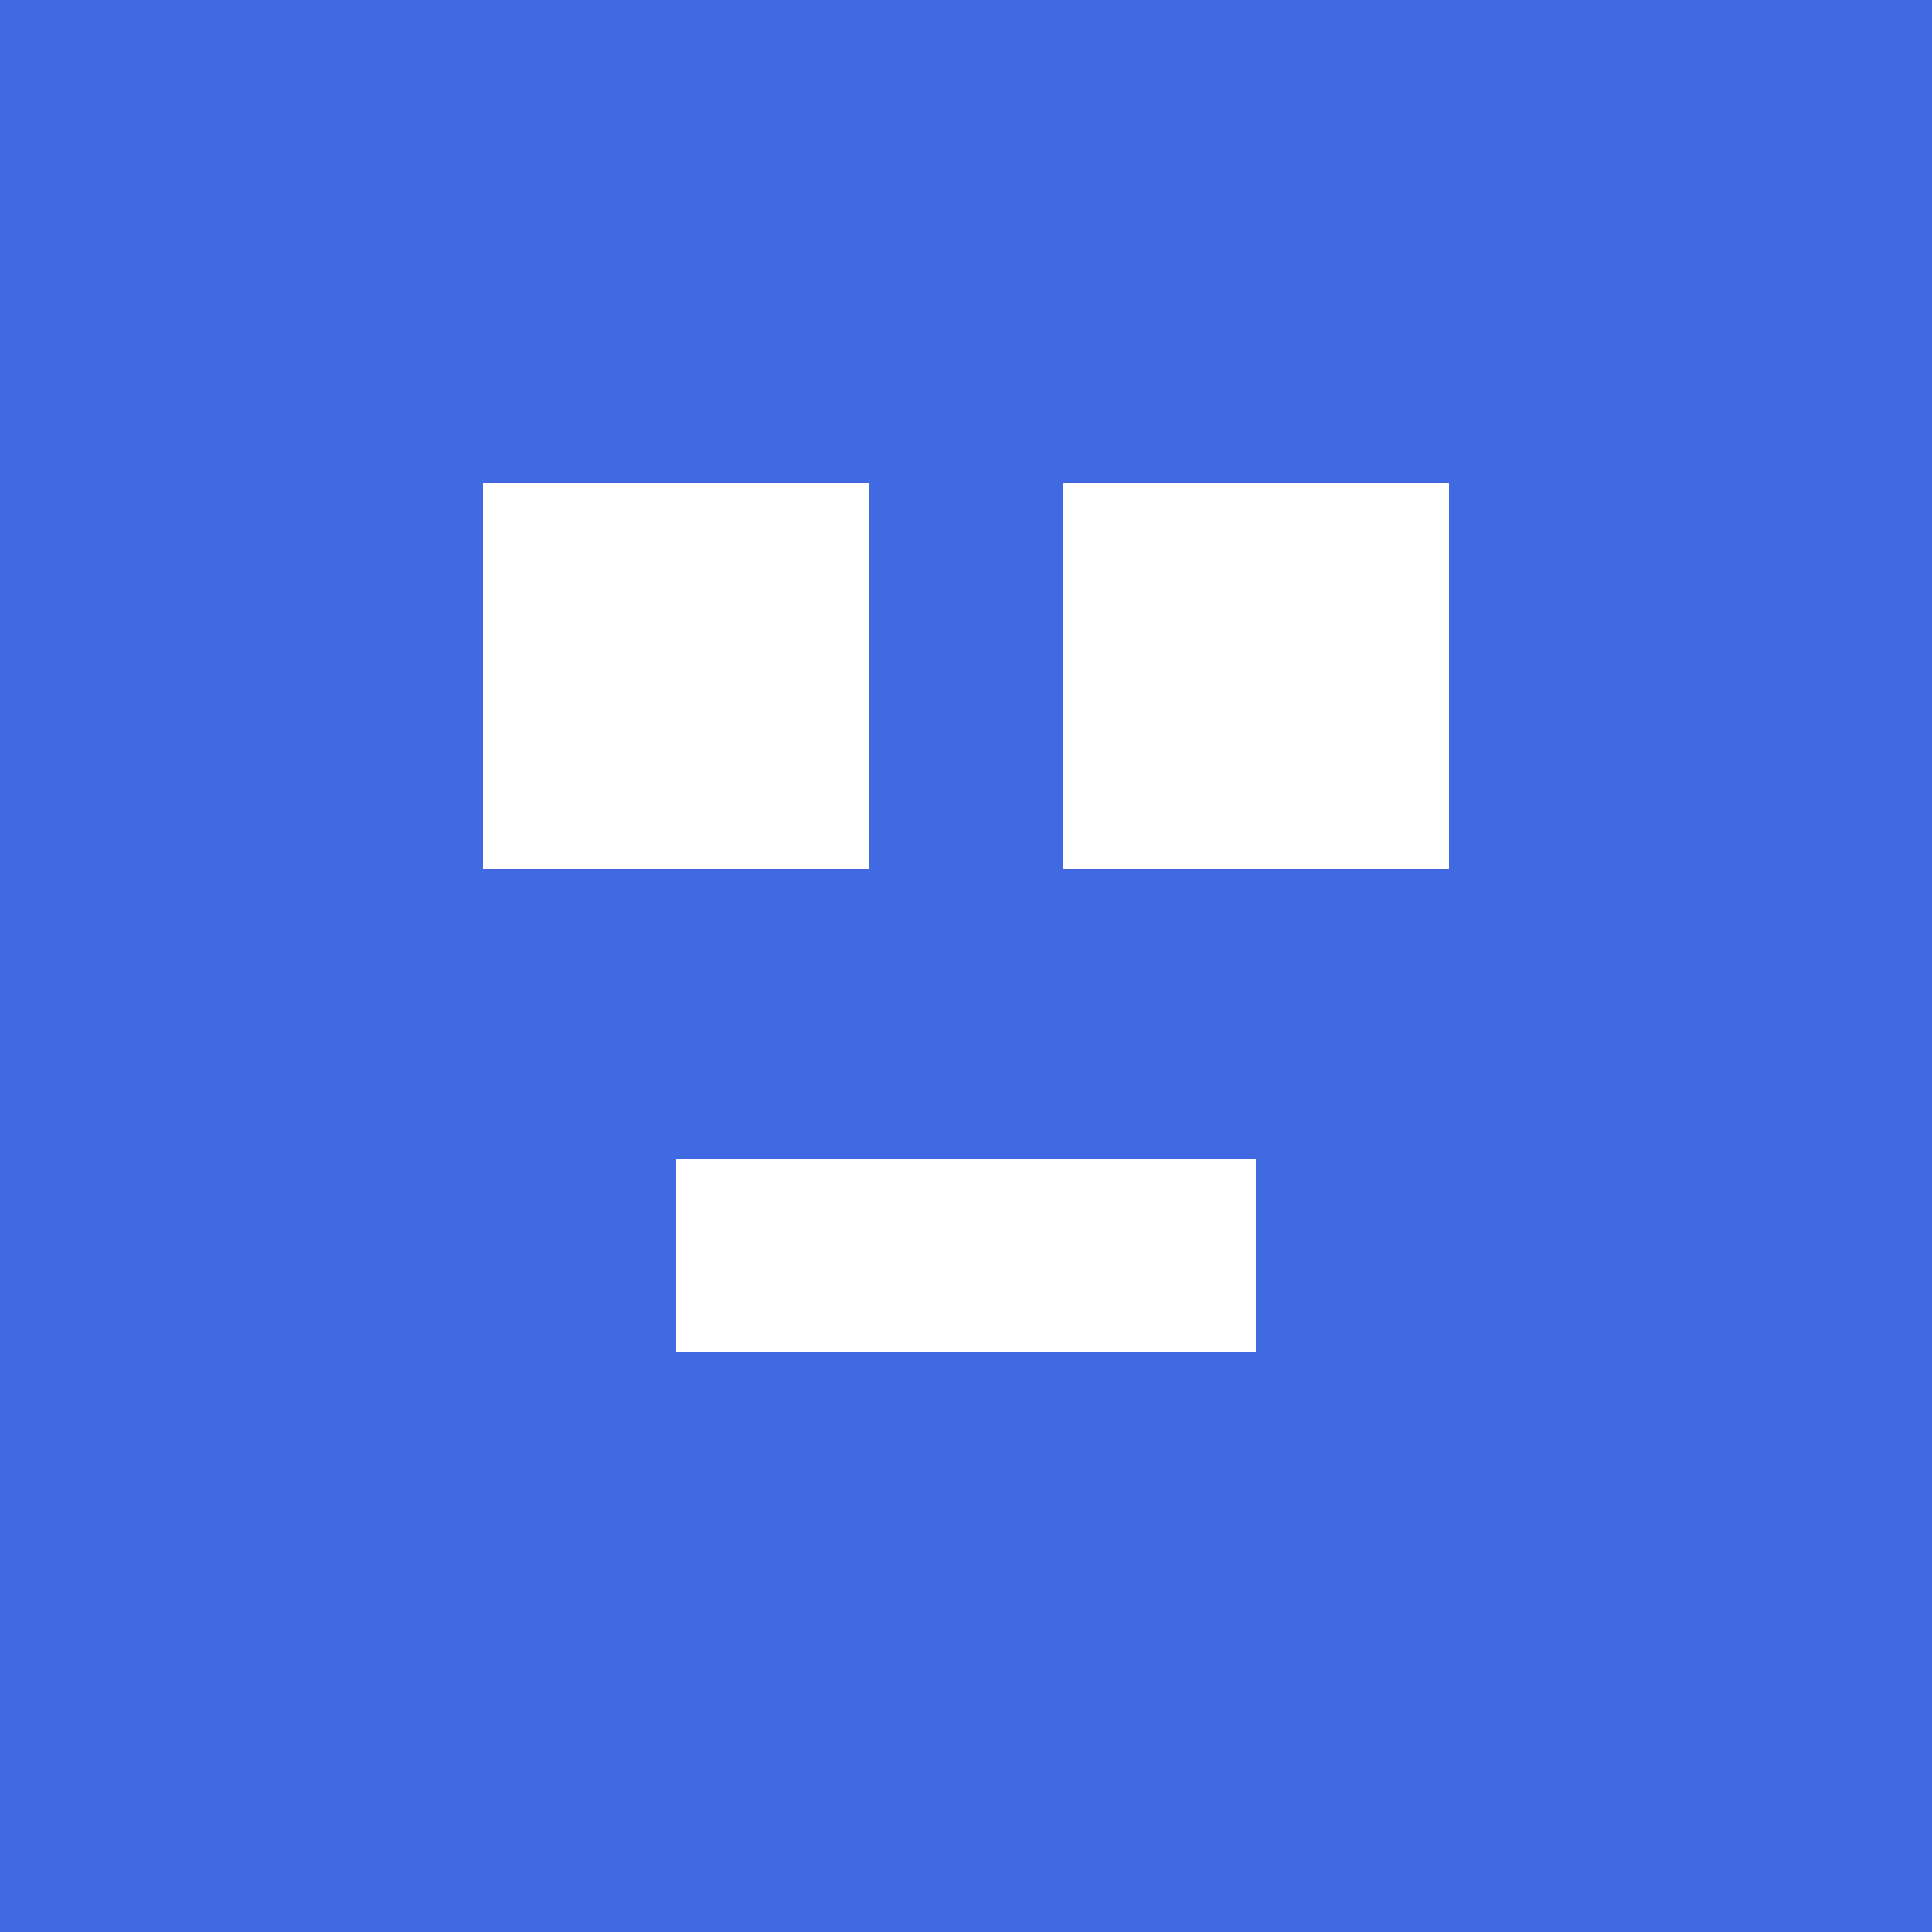 <svg width="100" height="100" xmlns="http://www.w3.org/2000/svg">
  <rect width="100" height="100" fill="#4169E1"/>
  <rect x="25" y="25" width="20" height="20" fill="#FFF"/>
  <rect x="55" y="25" width="20" height="20" fill="#FFF"/>
  <rect x="35" y="60" width="30" height="10" fill="#FFF"/>
</svg>